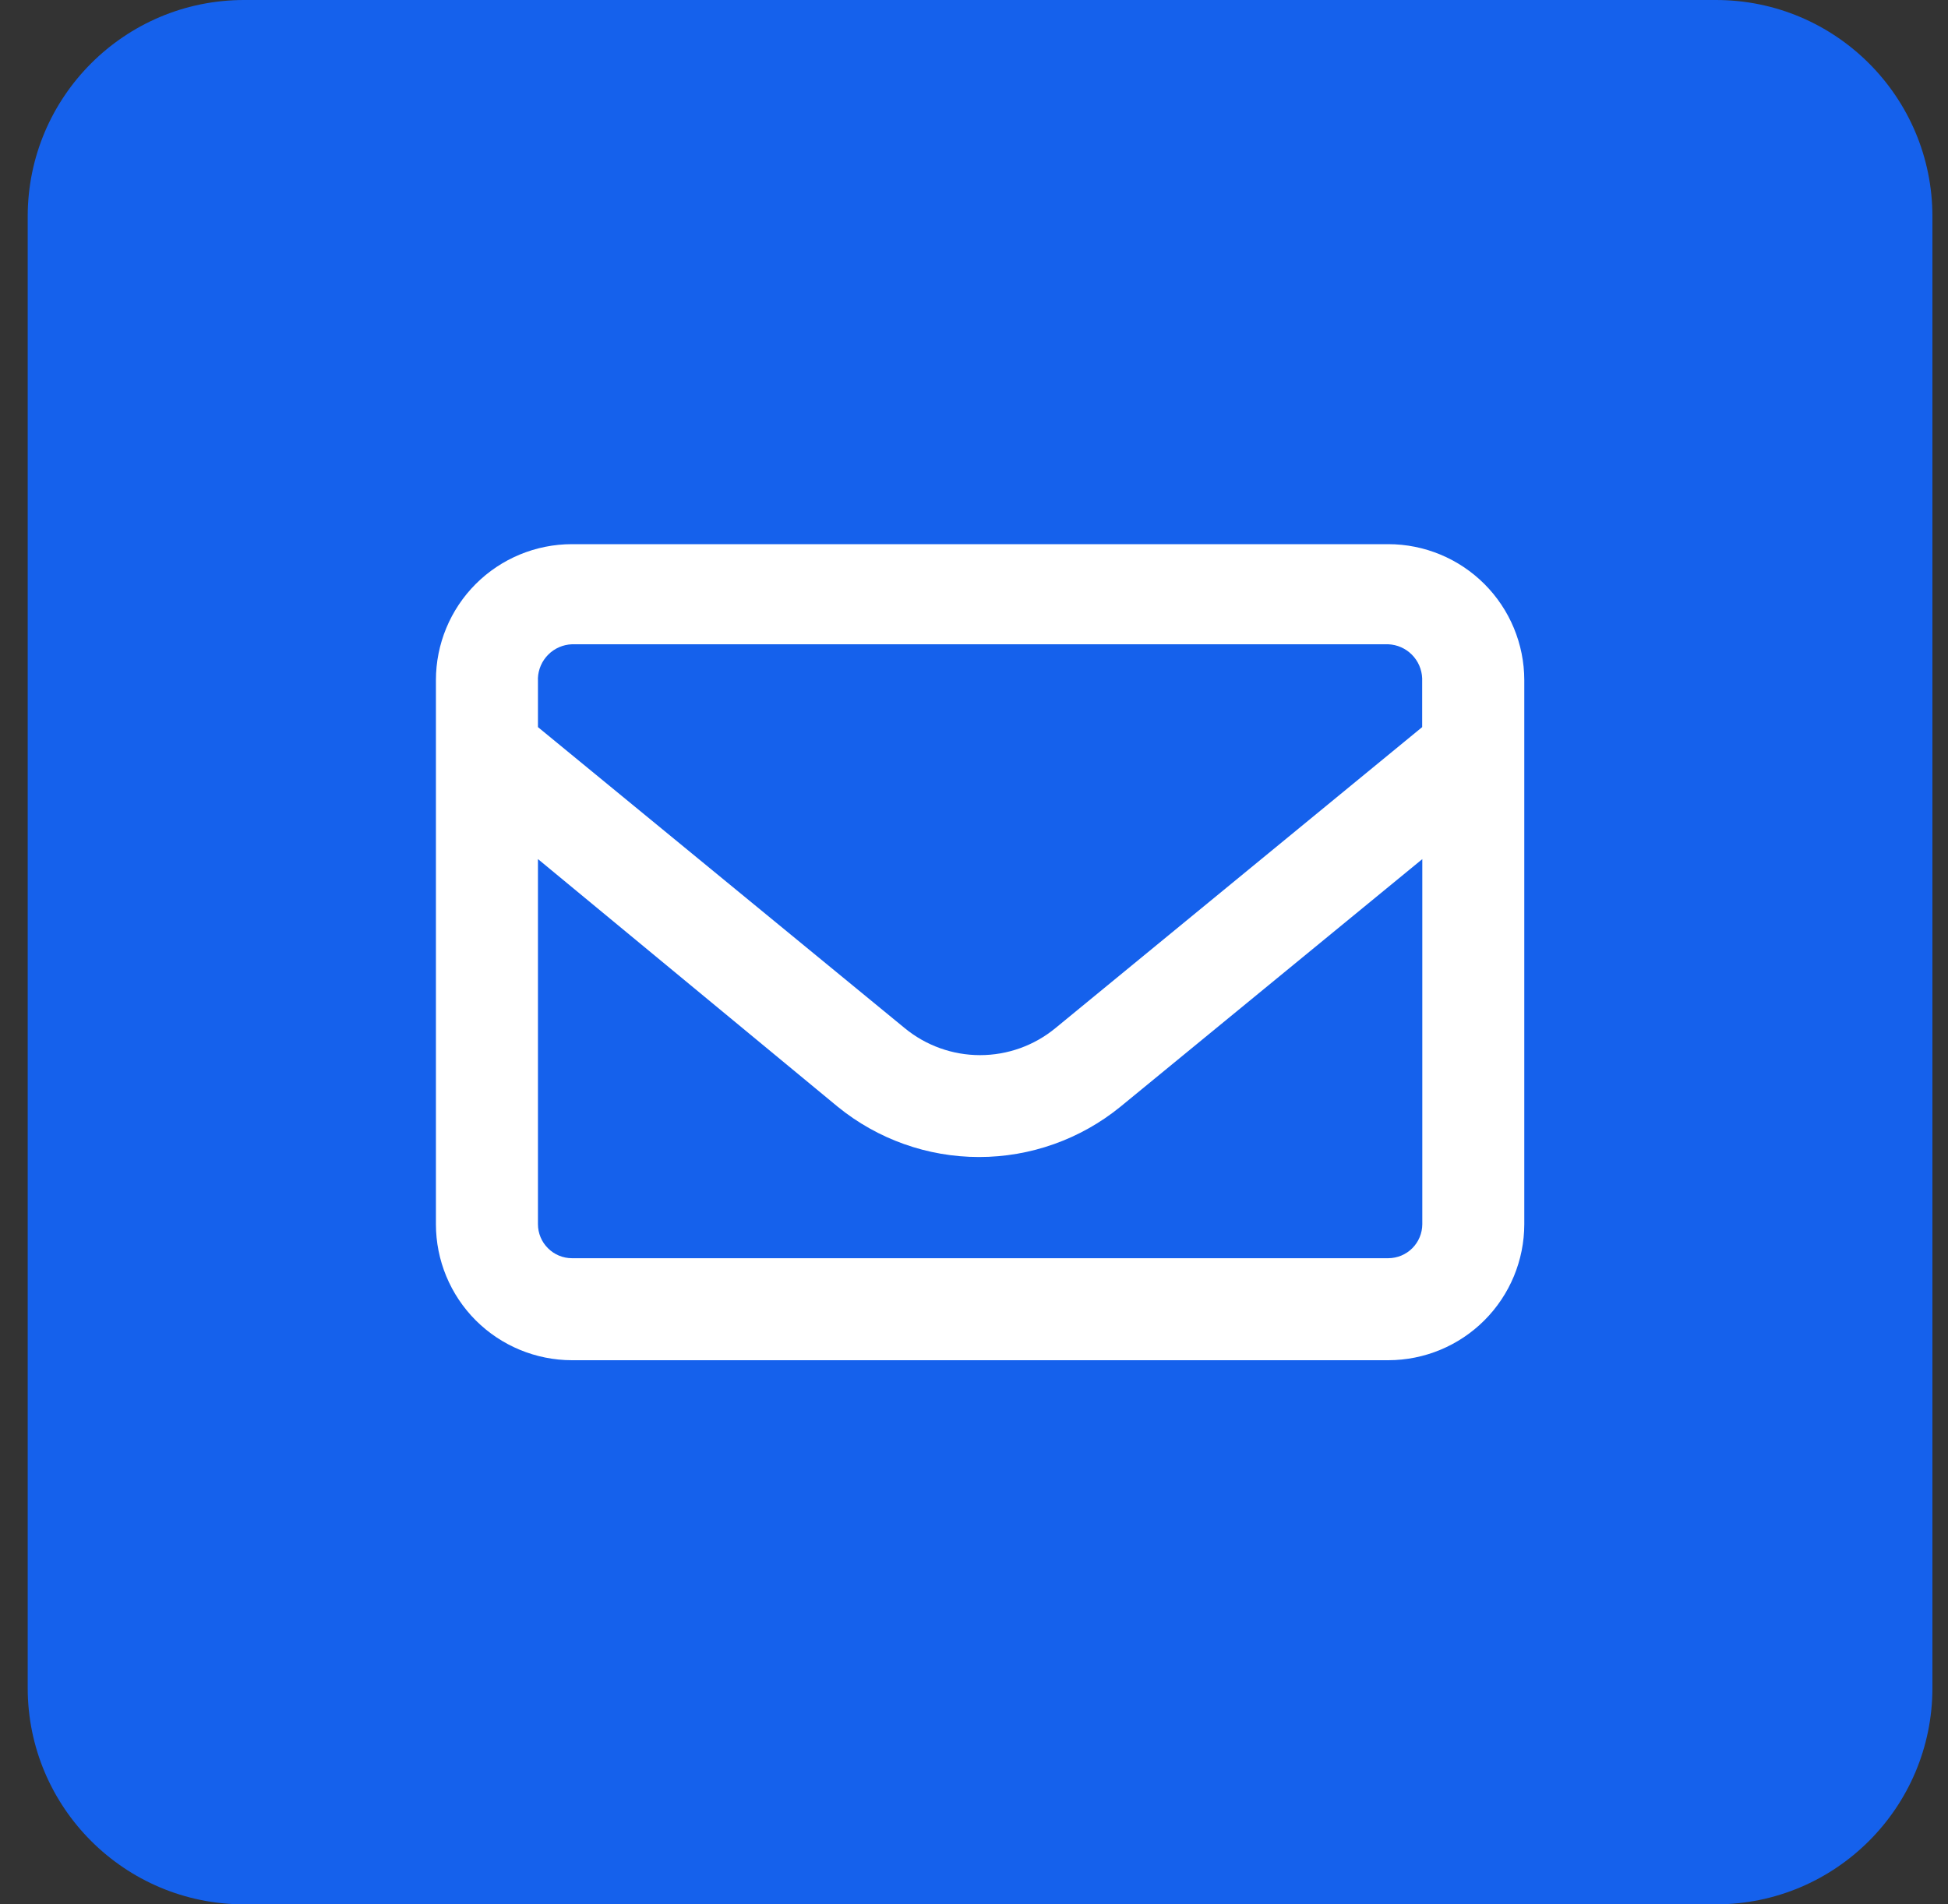 <svg width="45" height="44" viewBox="0 0 45 44" fill="none" xmlns="http://www.w3.org/2000/svg">
<rect x="0" y="0" width="45" height="44" fill="#333333" stroke="none"/>
<path d="M39.64 0H5.64C2.879 0 0.64 2.239 0.64 5V39C0.64 41.761 2.879 44 5.64 44H39.64C42.401 44 44.64 41.761 44.64 39V5C44.64 2.239 42.401 0 39.64 0Z" fill="#1561EC"/>
<path d="M10.07 15.715C10.07 14.882 10.401 14.082 10.99 13.493C11.579 12.904 12.379 12.573 13.212 12.573H32.07C32.903 12.573 33.702 12.905 34.291 13.494C34.88 14.083 35.211 14.882 35.212 15.715V28.285C35.211 29.118 34.88 29.917 34.291 30.506C33.702 31.096 32.903 31.427 32.07 31.428H13.212C12.379 31.427 11.58 31.096 10.99 30.507C10.401 29.917 10.07 29.118 10.07 28.285V15.715ZM12.427 15.715V16.8L20.897 23.753C21.388 24.158 22.004 24.379 22.64 24.379C23.276 24.379 23.892 24.158 24.383 23.753L32.853 16.8V15.673C32.845 15.467 32.761 15.272 32.615 15.126C32.47 14.98 32.276 14.895 32.07 14.886H13.212C13.006 14.894 12.81 14.979 12.665 15.125C12.519 15.271 12.434 15.466 12.426 15.672L12.427 15.715ZM12.427 19.849V28.285C12.427 28.493 12.51 28.693 12.658 28.84C12.805 28.988 13.005 29.071 13.213 29.071H32.07C32.278 29.07 32.478 28.988 32.625 28.84C32.772 28.693 32.855 28.493 32.856 28.285V19.85L25.88 25.573C24.958 26.323 23.806 26.733 22.617 26.733C21.428 26.733 20.276 26.323 19.354 25.573L12.427 19.849Z" fill="white"/>
</svg>
